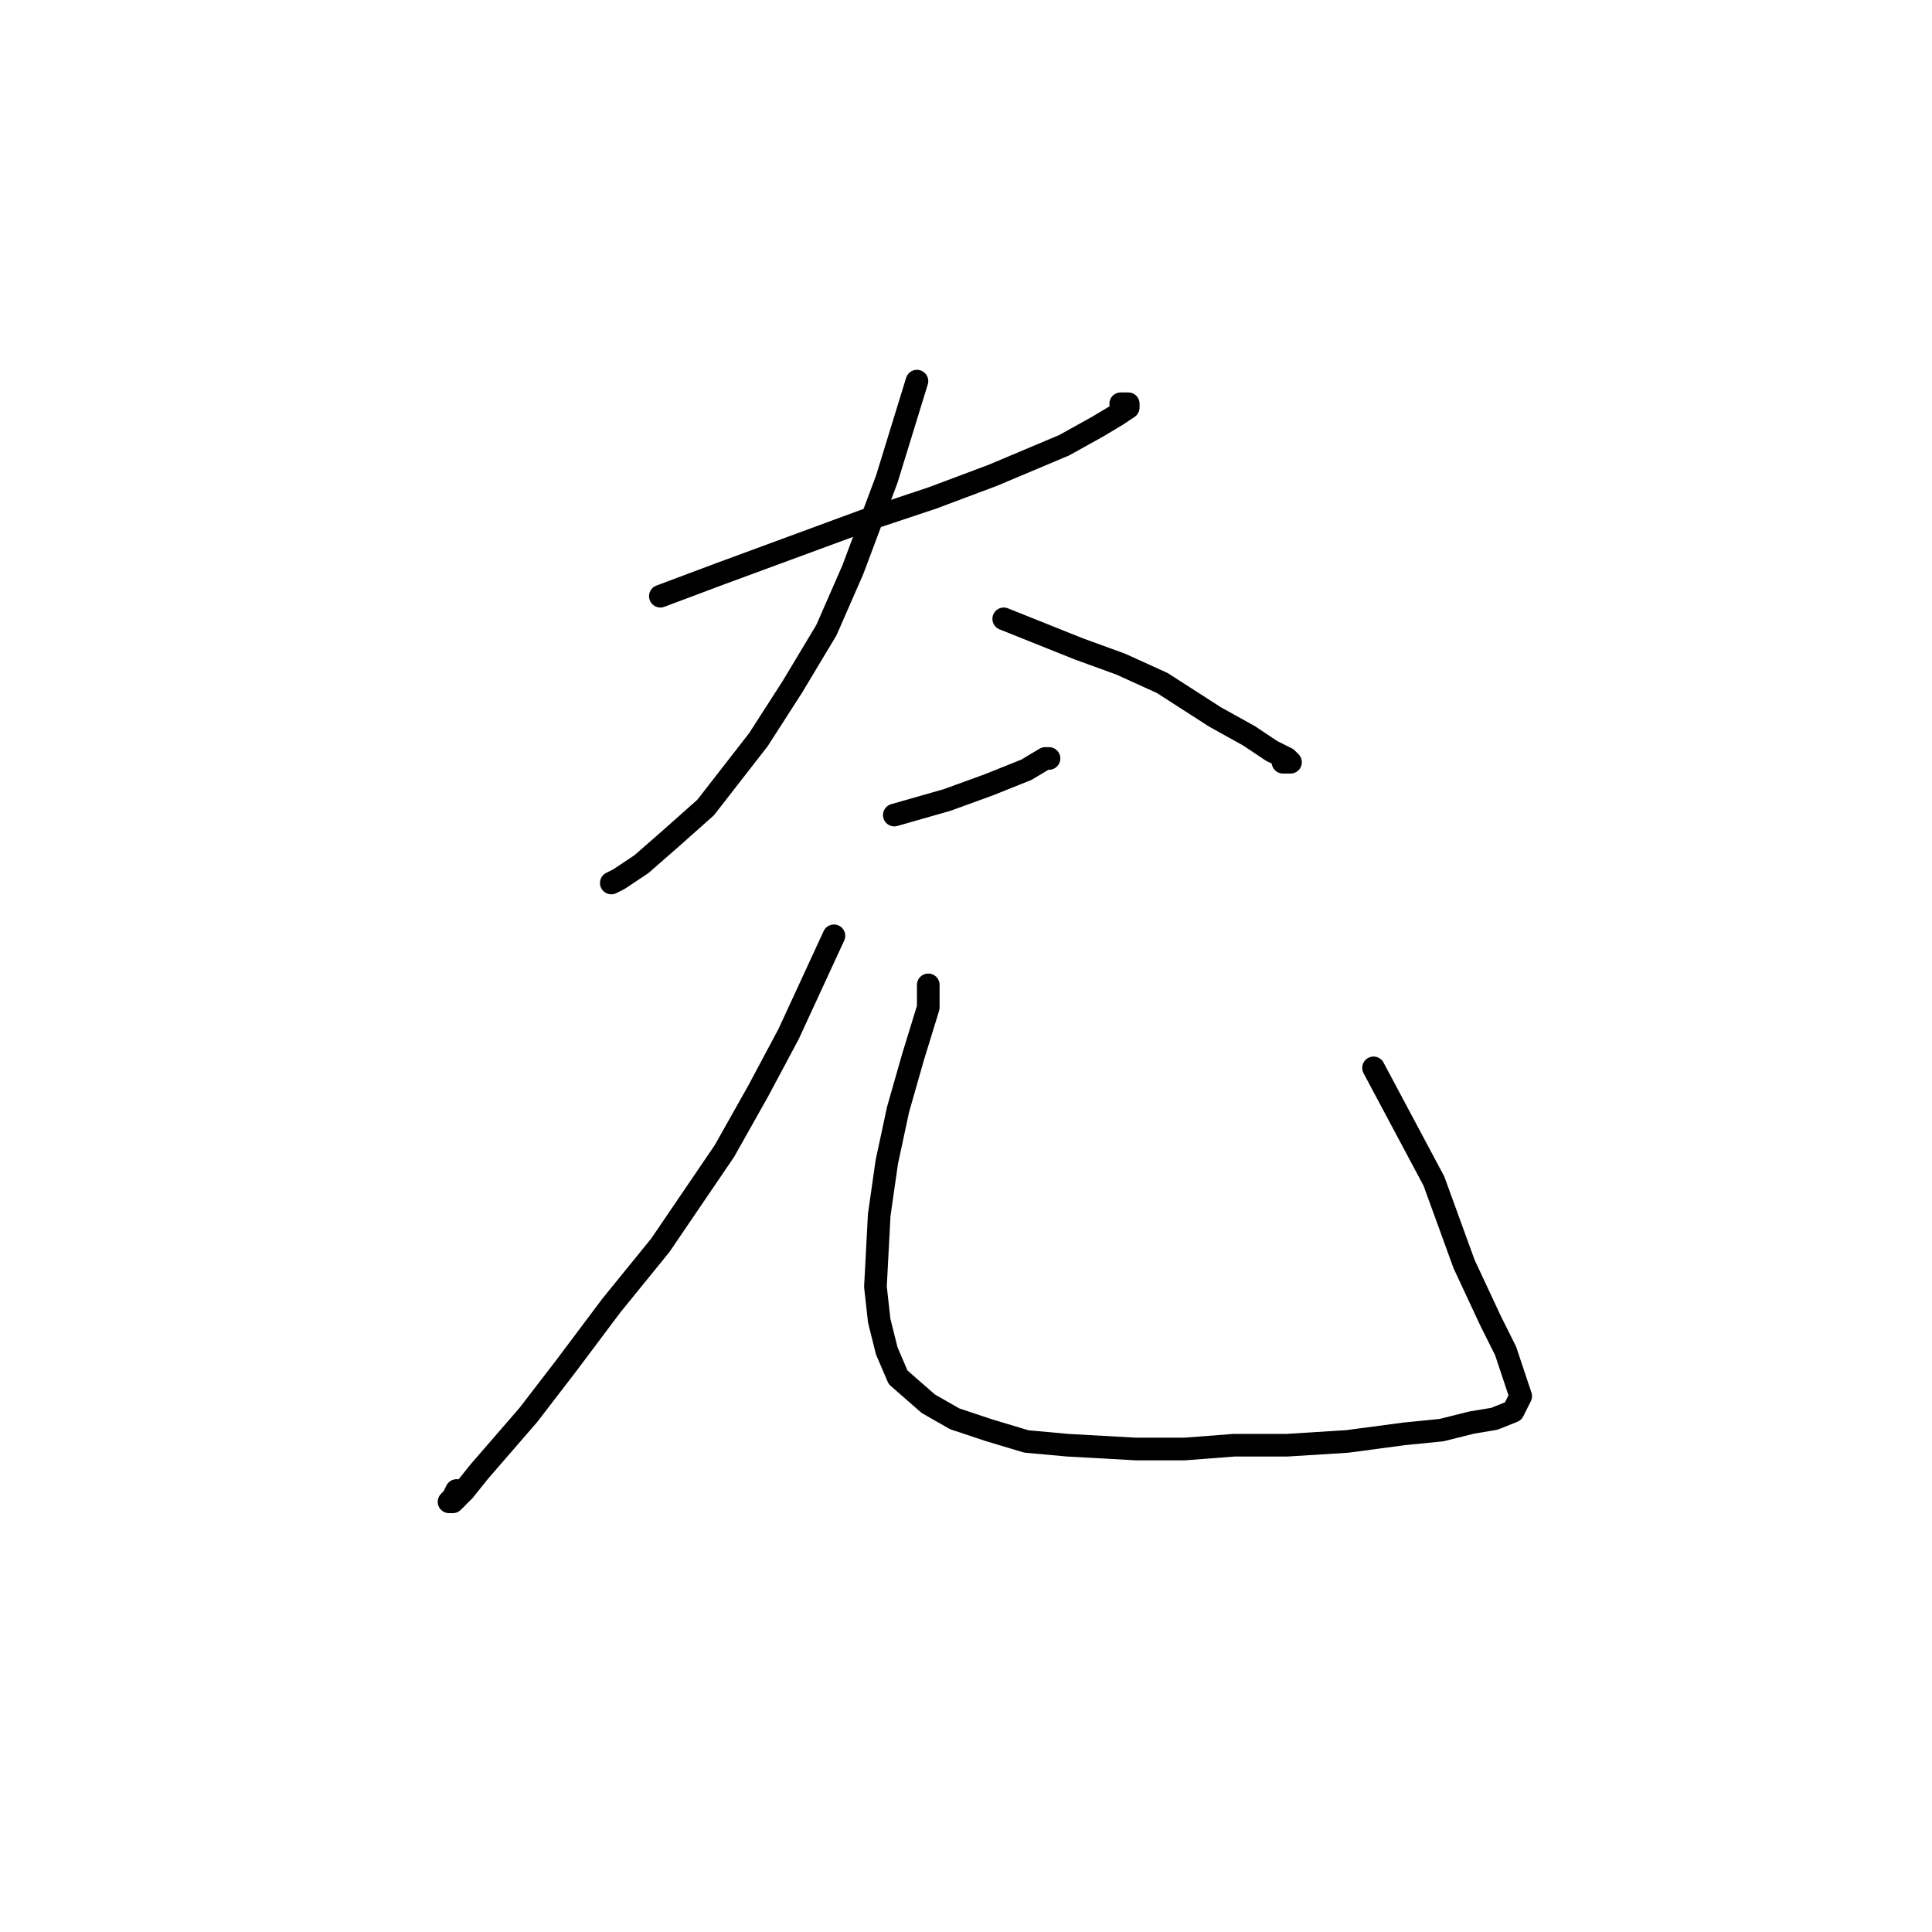 <?xml version="1.0" standalone="no"?>
    <svg width="256" height="256" xmlns="http://www.w3.org/2000/svg" version="1.1">
    <polyline stroke="black" stroke-width="3" stroke-linecap="round" fill="transparent" stroke-linejoin="round" points="87.5 79 91.5 77.5 95.5 76 105 72.5 114.5 69 123.5 66 131.5 63 141 59 145.5 56.5 148 55 149.5 54 149.5 53.5 148.5 53.5 148.5 53.5 " />
        <polyline stroke="black" stroke-width="3" stroke-linecap="round" fill="transparent" stroke-linejoin="round" points="121.5 50.5 119.5 57 117.5 63.5 113 75.5 109.5 83.5 105 91 100.5 98 93.5 107 89 111 85 114.5 82 116.5 81 117 81 117 " />
        <polyline stroke="black" stroke-width="3" stroke-linecap="round" fill="transparent" stroke-linejoin="round" points="133 82 138 84 143 86 148.5 88 154 90.5 161 95 165.5 97.5 168.5 99.5 170.5 100.5 171 101 170 101 170 101 " />
        <polyline stroke="black" stroke-width="3" stroke-linecap="round" fill="transparent" stroke-linejoin="round" points="118.5 108 122 107 125.5 106 131 104 136 102 138.5 100.5 139 100.5 139 100.5 " />
        <polyline stroke="black" stroke-width="3" stroke-linecap="round" fill="transparent" stroke-linejoin="round" points="73.5 147 " />
        <polyline stroke="black" stroke-width="3" stroke-linecap="round" fill="transparent" stroke-linejoin="round" points="73 147 " />
        <polyline stroke="black" stroke-width="3" stroke-linecap="round" fill="transparent" stroke-linejoin="round" points="110.5 124 107.5 130.5 104.5 137 100.5 144.5 96 152.5 87.5 165 81 173 75 181 70 187.5 63.5 195 61.5 197.5 60 199 59.5 199 60 198.5 60.5 197.5 60.5 197.5 " />
        <polyline stroke="black" stroke-width="3" stroke-linecap="round" fill="transparent" stroke-linejoin="round" points="123 130.5 123 132 123 133.5 121 140 119 147 117.5 154 116.5 161 116 170.5 116.5 175 117.5 179 119 182.5 123 186 126.5 188 131 189.5 136 191 141.5 191.5 150.5 192 157 192 163.5 191.5 170.5 191.5 178.5 191 186 190 191 189.5 195 188.5 198 188 200.5 187 201 186 201.5 185 201 183.5 199.5 179 197.5 175 194 167.5 190 156.5 182 141.5 182 141.5 " />
        </svg>